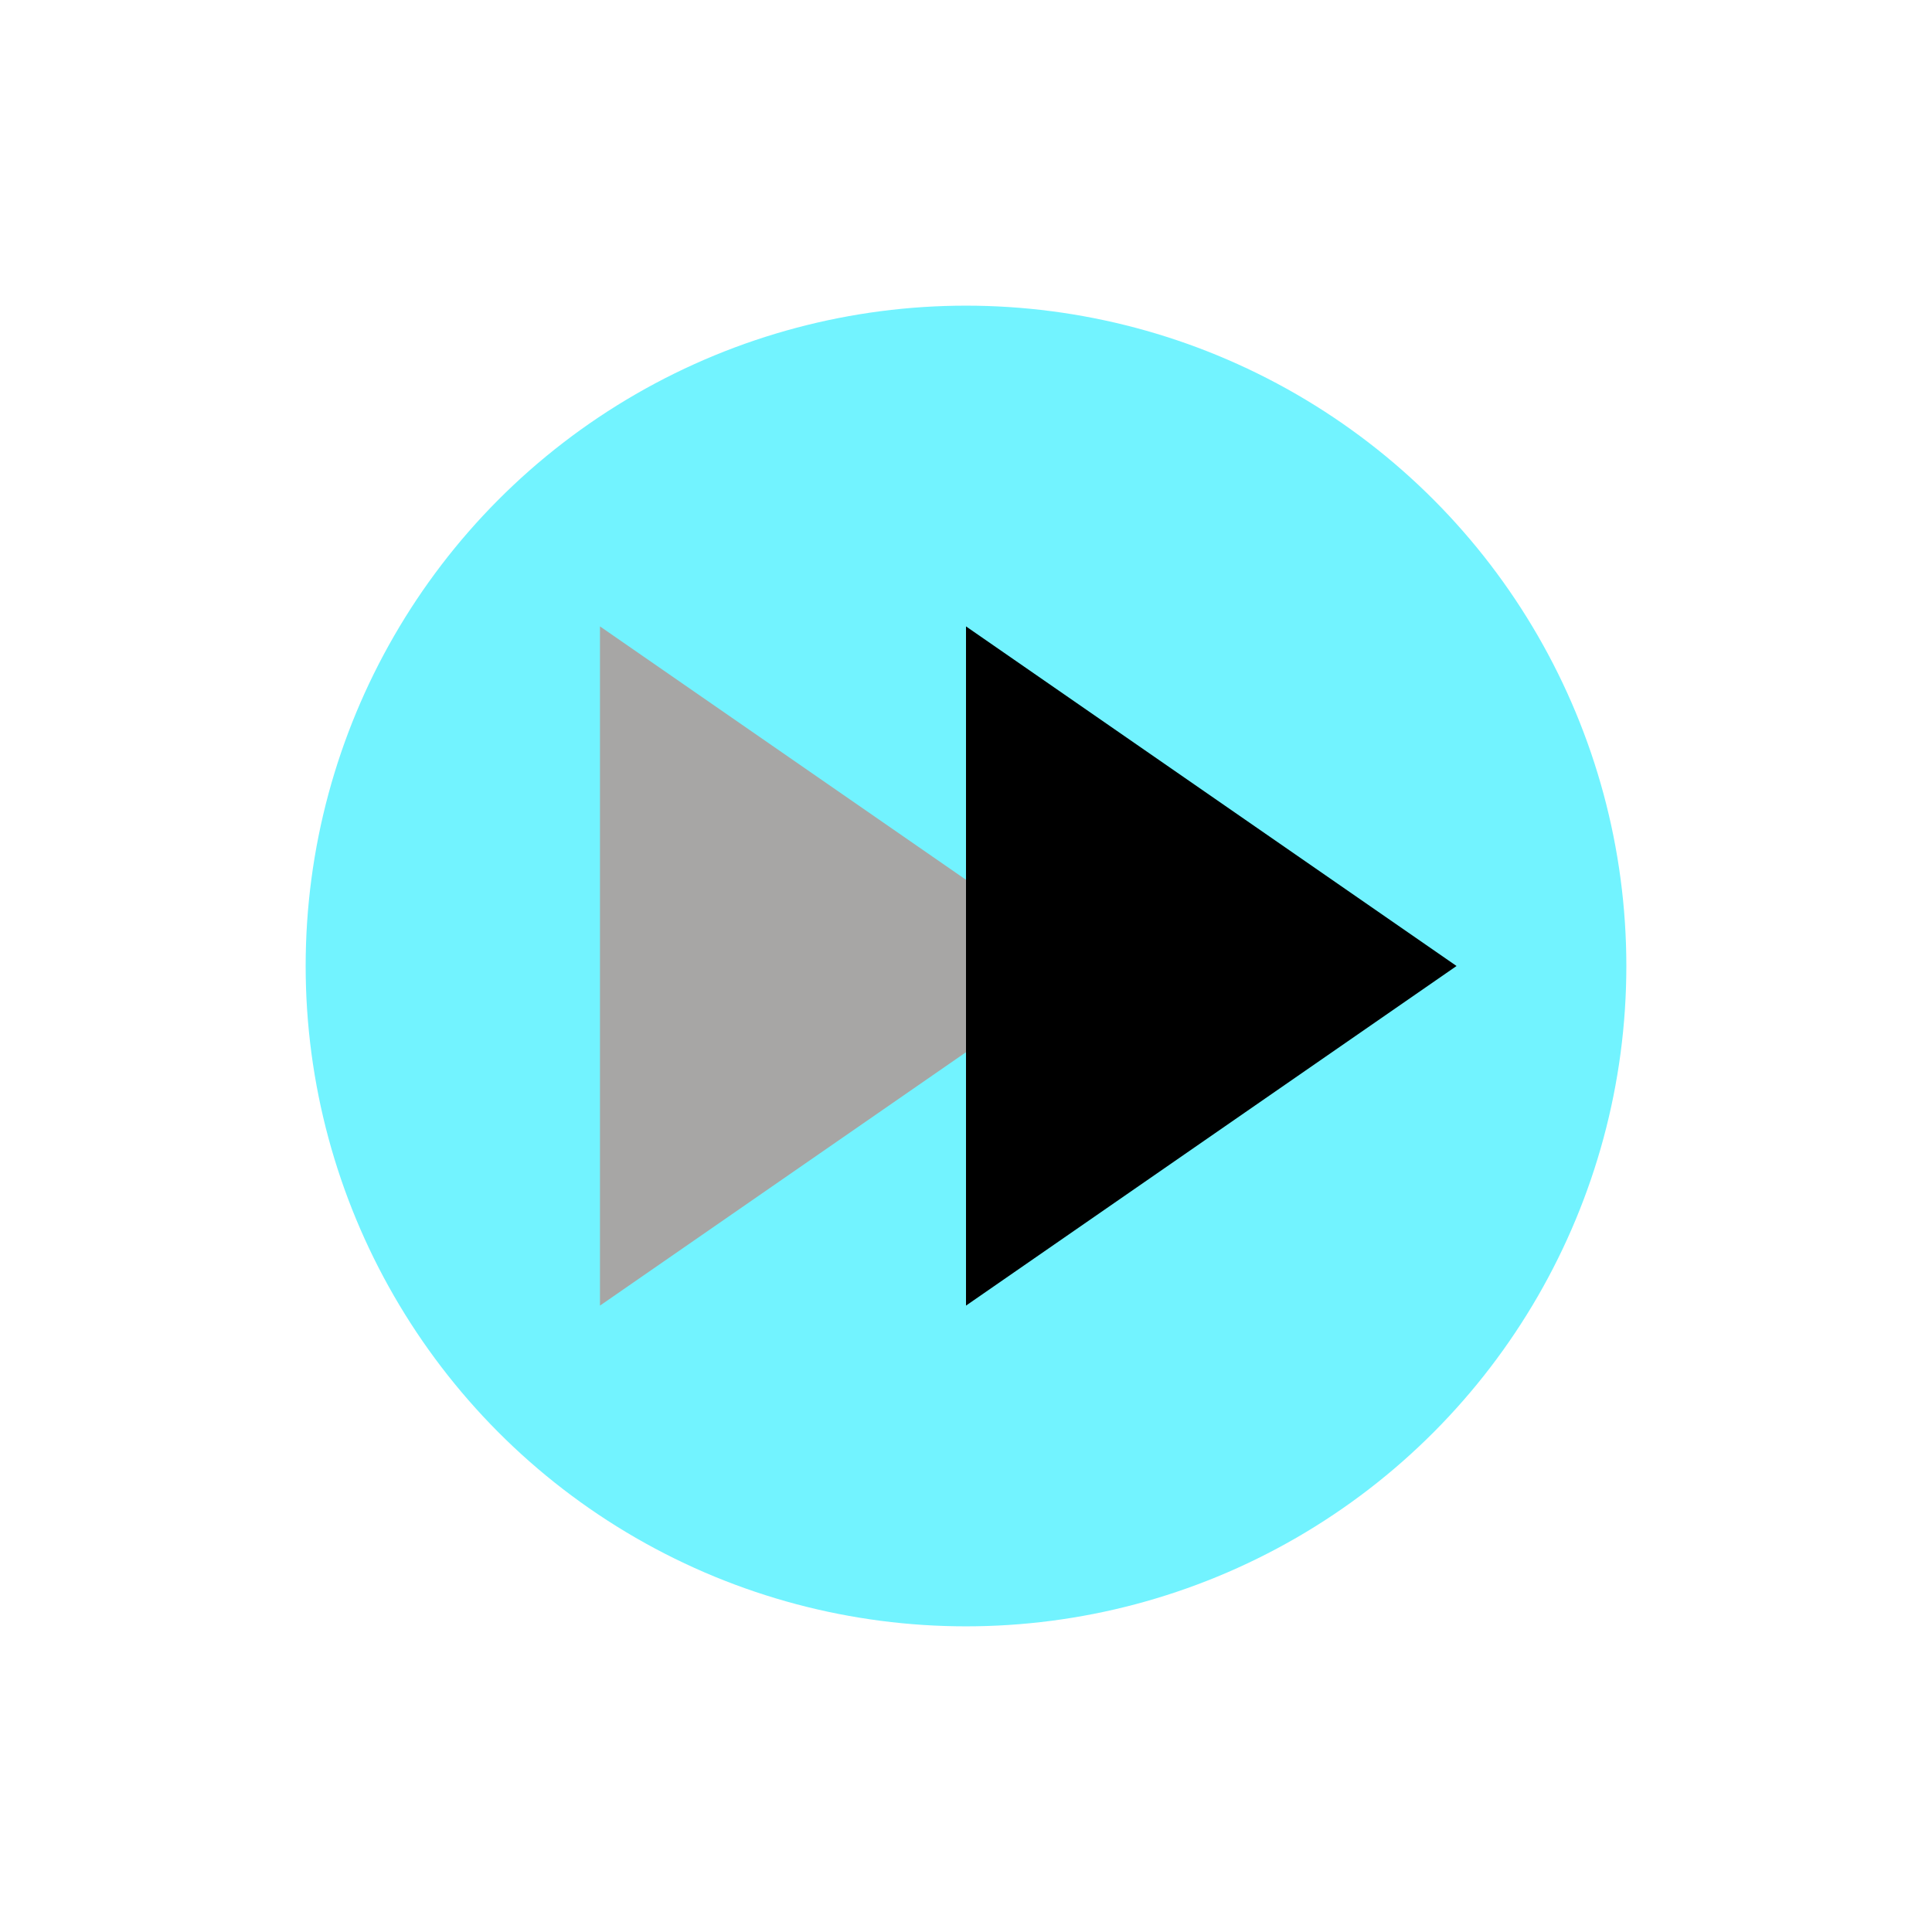 <svg width="96" height="96" viewBox="0 0 96 96" fill="none" xmlns="http://www.w3.org/2000/svg">
<g clip-path="url(#clip0_3_17)">
<circle cx="48" cy="48" r="32.812" fill="#72F3FF"/>
<path d="M54.188 48L29.812 64.875L29.812 31.125L54.188 48Z" fill="#A7A6A5"/>
<path d="M72.375 48L48 64.875L48 31.125L72.375 48Z" fill="black"/>
</g>
<defs>
<clipPath id="clip0_3_17">
<rect width="96" height="96" fill="white"/>
</clipPath>
</defs>
</svg>
